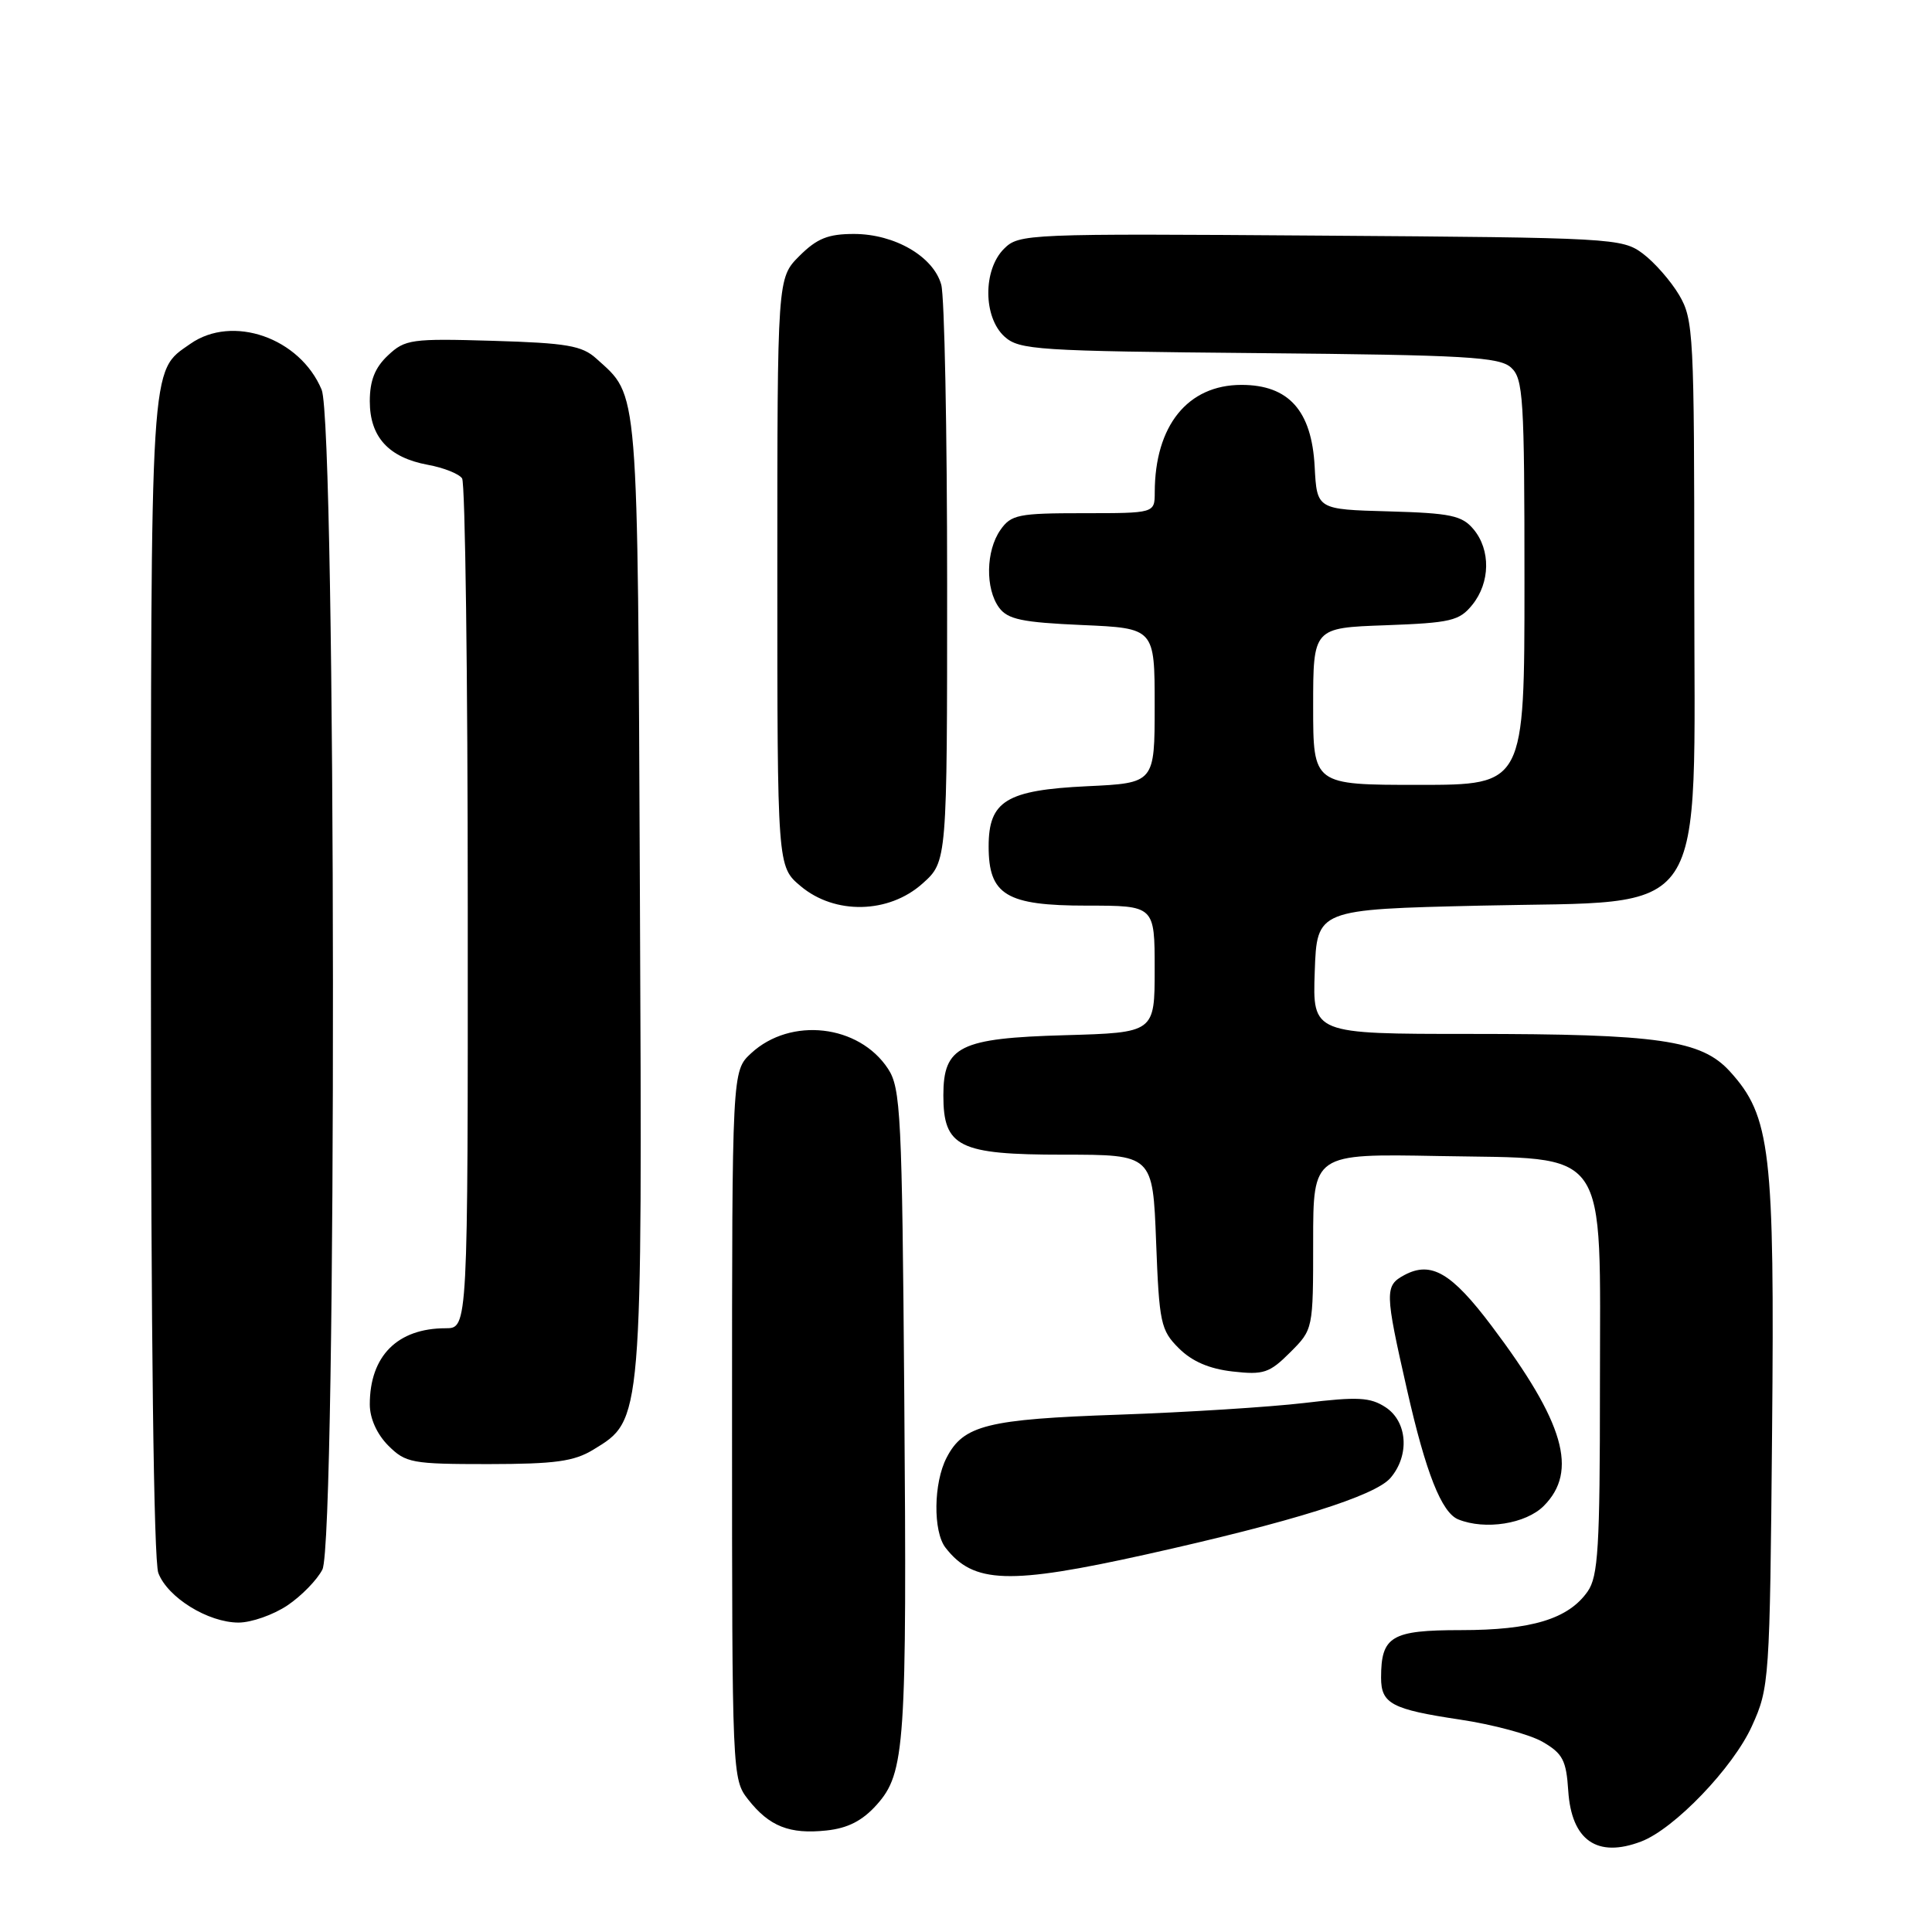 <?xml version="1.0" encoding="UTF-8" standalone="no"?>
<!DOCTYPE svg PUBLIC "-//W3C//DTD SVG 1.1//EN" "http://www.w3.org/Graphics/SVG/1.1/DTD/svg11.dtd" >
<svg xmlns="http://www.w3.org/2000/svg" xmlns:xlink="http://www.w3.org/1999/xlink" version="1.1" viewBox="0 0 256 256">
 <g >
 <path fill="currentColor"
d=" M 217.46 244.01 C 221.86 242.34 229.65 234.22 232.14 228.71 C 234.45 223.62 234.51 222.73 234.81 189.71 C 235.15 152.47 234.62 147.91 229.22 141.97 C 225.43 137.81 219.81 137.00 194.82 137.00 C 173.92 137.00 173.92 137.00 174.21 128.75 C 174.50 120.50 174.50 120.50 196.23 120.00 C 226.90 119.29 224.50 122.89 224.50 77.73 C 224.50 44.30 224.40 42.33 222.50 39.10 C 221.40 37.24 219.23 34.76 217.68 33.60 C 214.94 31.56 213.73 31.49 174.96 31.22 C 135.99 30.94 135.02 30.98 133.03 32.97 C 130.24 35.76 130.27 42.03 133.10 44.60 C 135.06 46.37 137.37 46.52 166.82 46.79 C 194.24 47.04 198.67 47.30 200.22 48.70 C 201.84 50.17 202.00 52.67 202.00 77.15 C 202.00 104.00 202.00 104.00 188.00 104.00 C 174.00 104.00 174.00 104.00 174.00 93.60 C 174.00 83.19 174.00 83.19 183.59 82.85 C 192.24 82.53 193.37 82.27 195.09 80.14 C 197.47 77.19 197.54 72.87 195.25 70.13 C 193.73 68.31 192.23 67.99 184.00 67.76 C 174.50 67.50 174.50 67.50 174.20 61.84 C 173.81 54.41 170.76 51.00 164.50 51.00 C 157.38 51.00 153.02 56.40 153.01 65.25 C 153.00 68.00 153.00 68.00 143.56 68.00 C 134.93 68.00 133.98 68.19 132.56 70.22 C 130.63 72.98 130.54 77.99 132.38 80.51 C 133.53 82.07 135.41 82.47 143.38 82.82 C 153.00 83.24 153.00 83.24 153.00 93.50 C 153.00 103.76 153.00 103.76 144.04 104.18 C 133.35 104.69 131.00 106.13 131.00 112.15 C 131.00 118.59 133.33 120.00 144.00 120.00 C 153.00 120.00 153.00 120.00 153.00 128.42 C 153.00 136.83 153.00 136.83 141.10 137.17 C 127.16 137.56 125.00 138.63 125.00 145.15 C 125.00 151.99 127.05 153.00 140.87 153.00 C 152.75 153.00 152.75 153.00 153.19 164.54 C 153.60 175.31 153.80 176.26 156.20 178.65 C 157.94 180.39 160.23 181.38 163.33 181.73 C 167.43 182.20 168.22 181.93 170.95 179.20 C 174.00 176.15 174.00 176.15 174.00 164.51 C 174.00 152.87 174.00 152.87 190.59 153.18 C 213.58 153.62 212.00 151.37 212.00 183.83 C 212.00 205.07 211.77 208.88 210.37 210.88 C 207.82 214.52 202.95 216.00 193.57 216.00 C 184.35 216.00 183.00 216.81 183.00 222.31 C 183.00 225.75 184.42 226.50 193.43 227.85 C 197.80 228.50 202.75 229.83 204.43 230.82 C 207.07 232.35 207.54 233.26 207.80 237.28 C 208.23 243.87 211.63 246.23 217.46 244.01 Z  M 116.17 239.14 C 119.94 234.91 120.18 231.37 119.82 184.95 C 119.53 147.68 119.35 144.18 117.67 141.62 C 113.82 135.75 104.76 134.72 99.53 139.56 C 97.00 141.90 97.00 141.90 97.00 188.82 C 97.00 235.23 97.02 235.76 99.14 238.45 C 101.94 242.01 104.62 243.07 109.50 242.55 C 112.35 242.25 114.27 241.26 116.17 239.14 Z  M 38.09 212.72 C 39.95 211.47 42.03 209.33 42.72 207.97 C 44.65 204.16 44.55 56.26 42.62 51.64 C 39.75 44.76 30.81 41.64 25.22 45.56 C 19.84 49.33 20.00 46.79 20.00 129.39 C 20.00 176.65 20.37 206.85 20.98 208.43 C 22.21 211.68 27.57 214.99 31.60 215.00 C 33.31 215.00 36.23 213.97 38.09 212.72 Z  M 151.87 205.97 C 171.23 201.66 182.20 198.22 184.25 195.83 C 186.81 192.83 186.50 188.38 183.60 186.47 C 181.56 185.14 179.92 185.05 172.85 185.90 C 168.26 186.44 157.21 187.14 148.29 187.45 C 130.82 188.05 127.65 188.84 125.43 193.15 C 123.69 196.49 123.62 202.92 125.28 205.07 C 128.99 209.86 133.68 210.01 151.87 205.97 Z  M 204.55 199.55 C 209.15 194.94 207.28 188.48 197.66 175.71 C 192.34 168.64 189.63 167.06 186.09 168.95 C 183.47 170.36 183.48 171.14 186.44 184.16 C 188.93 195.16 191.02 200.44 193.23 201.33 C 196.80 202.77 202.17 201.92 204.55 199.55 Z  M 78.63 192.08 C 85.15 188.11 85.11 188.63 84.79 118.50 C 84.48 50.14 84.68 52.64 79.00 47.50 C 77.12 45.80 75.10 45.45 65.31 45.16 C 54.51 44.84 53.67 44.96 51.41 47.09 C 49.68 48.71 49.00 50.43 49.00 53.17 C 49.00 57.90 51.50 60.63 56.69 61.59 C 58.79 61.97 60.83 62.79 61.23 63.39 C 61.64 64.00 61.98 89.59 61.98 120.25 C 62.00 176.00 62.00 176.00 59.05 176.00 C 52.66 176.00 49.00 179.68 49.00 186.09 C 49.00 187.94 49.94 190.03 51.45 191.55 C 53.76 193.85 54.57 194.00 64.70 194.00 C 73.57 193.99 76.06 193.65 78.63 192.08 Z  M 122.23 117.08 C 125.50 114.17 125.50 114.17 125.50 77.33 C 125.50 57.07 125.15 39.25 124.72 37.72 C 123.68 33.99 118.56 31.01 113.17 31.00 C 109.72 31.00 108.26 31.59 105.92 33.92 C 103.00 36.85 103.00 36.85 103.00 75.83 C 103.00 114.82 103.00 114.82 106.08 117.41 C 110.61 121.23 117.76 121.08 122.23 117.08 Z "/>
</g>
</svg>